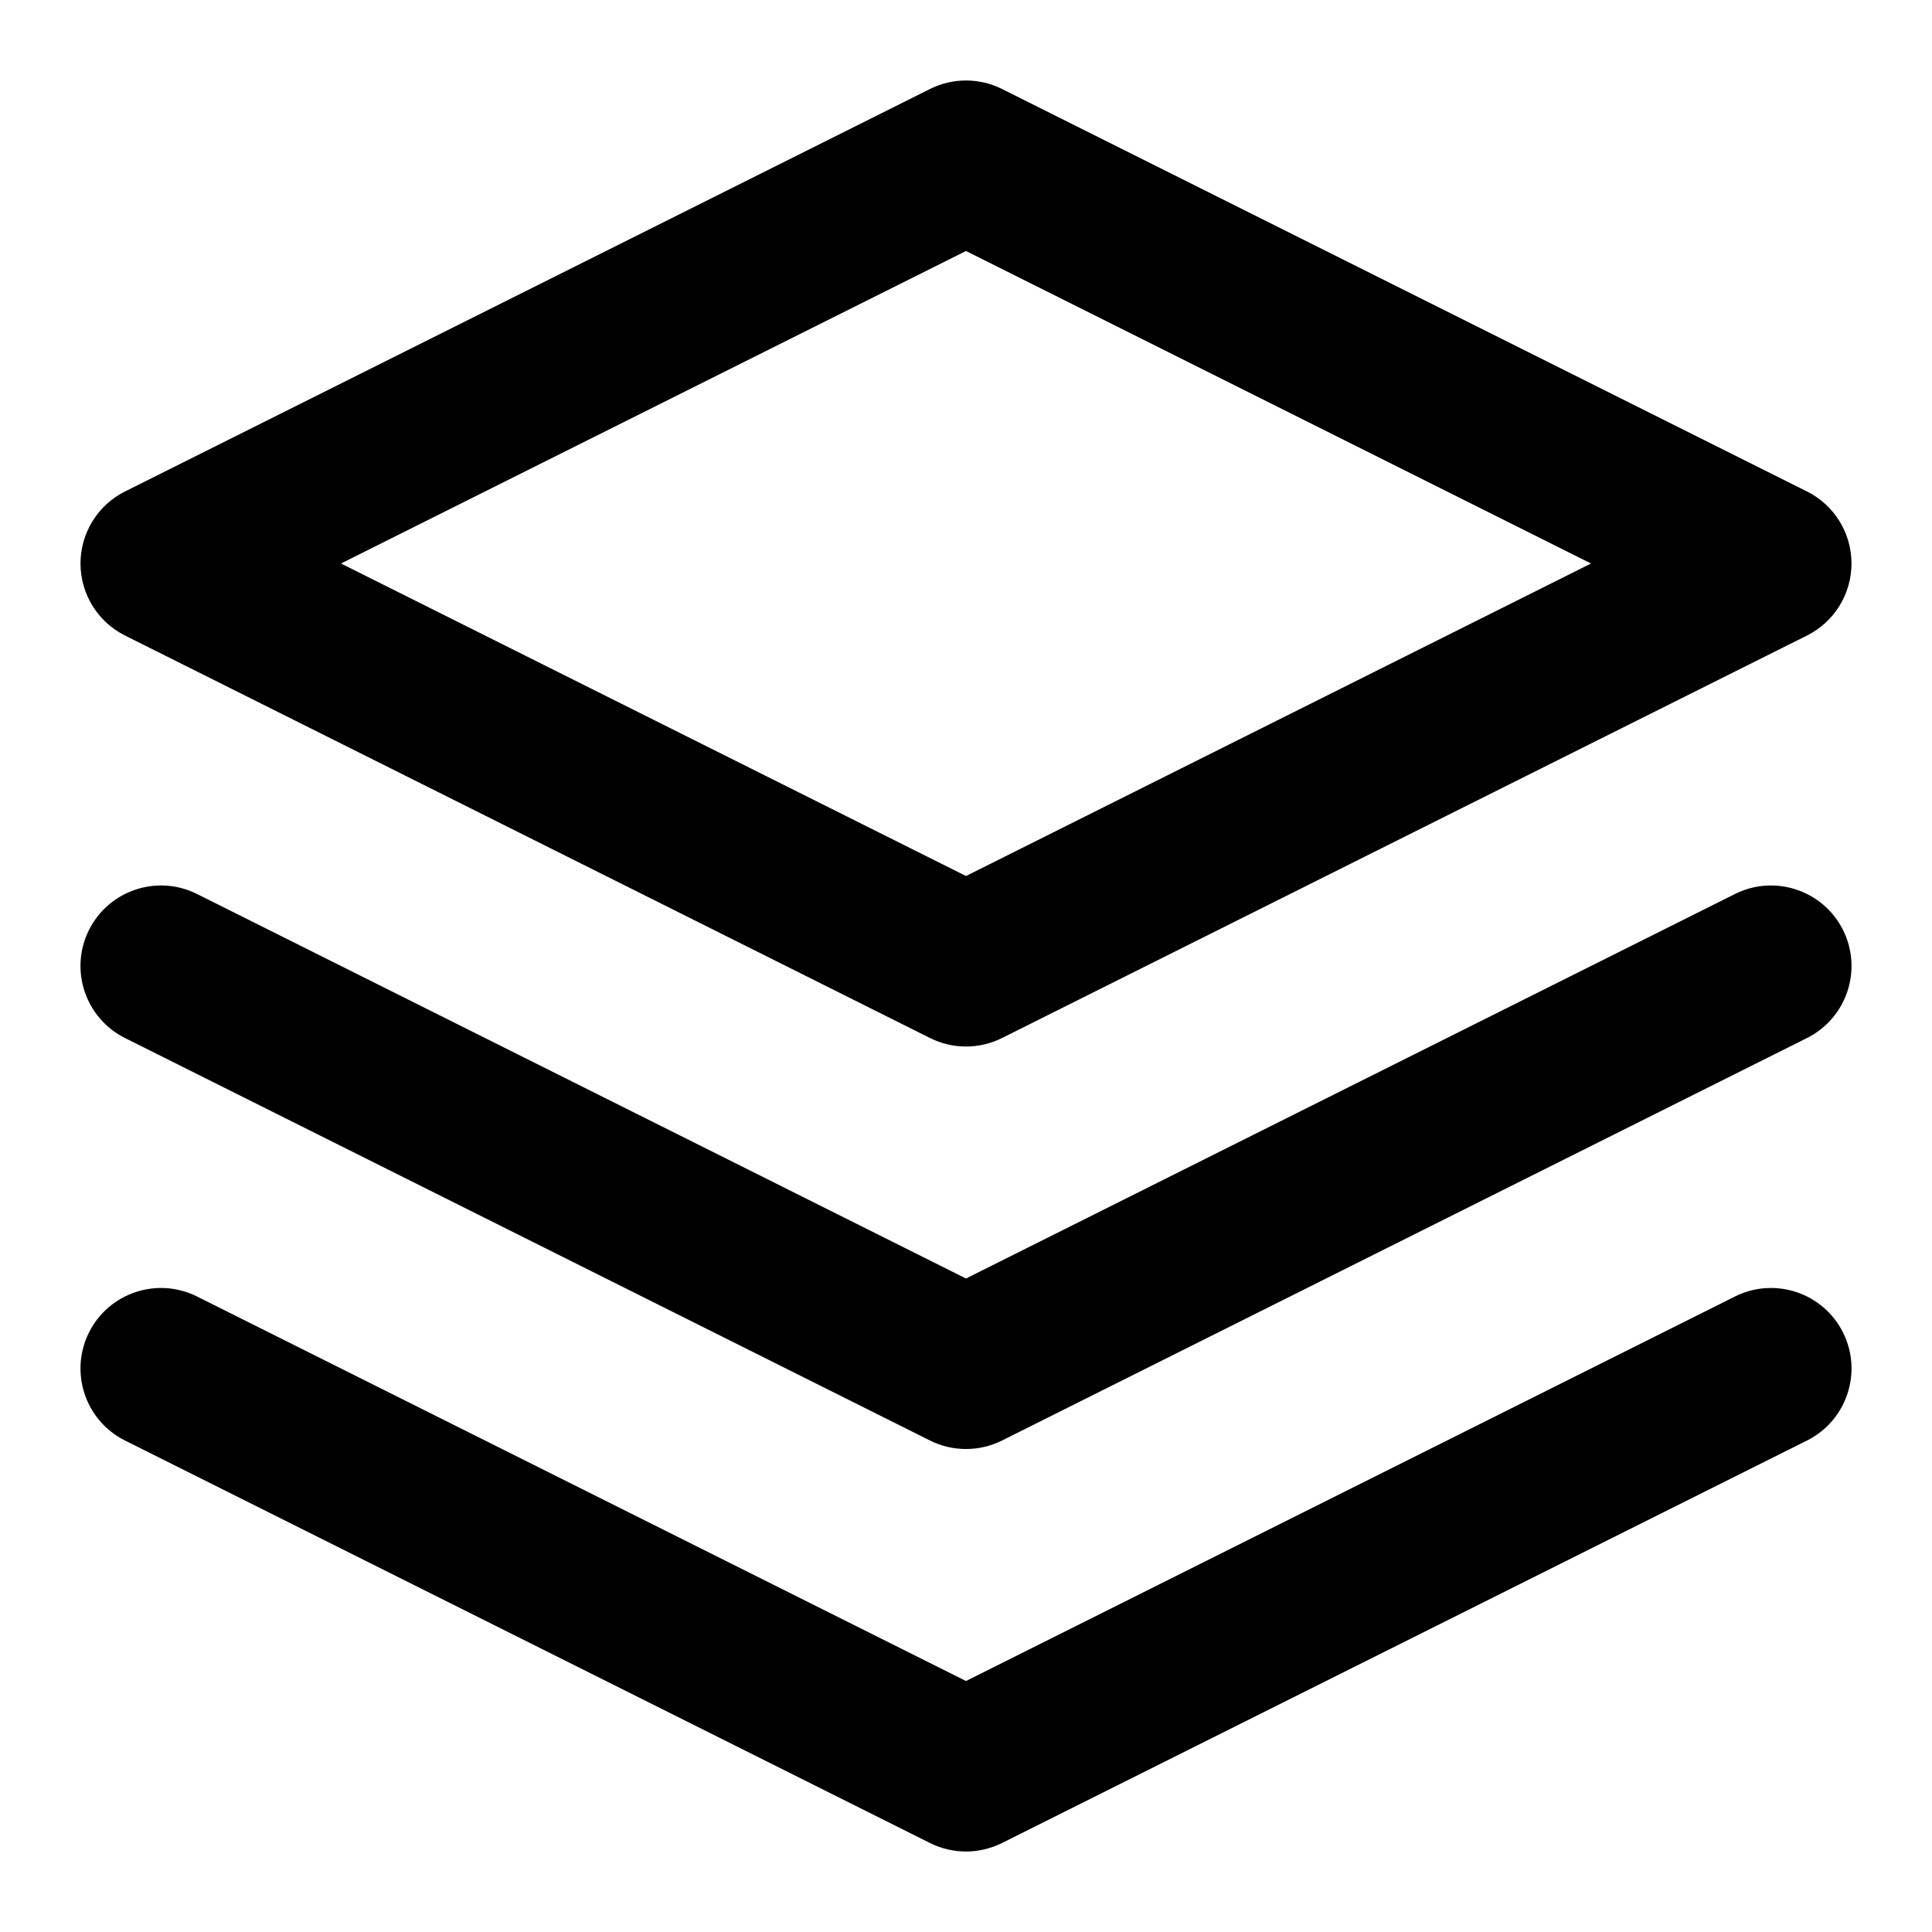 <svg width="36" height="36" viewBox="0 0 36 36" fill="none" xmlns="http://www.w3.org/2000/svg">
<path fill-rule="evenodd" clip-rule="evenodd" d="M17.329 1.658C17.751 1.447 18.248 1.447 18.671 1.658L33.671 9.158C34.179 9.412 34.5 9.932 34.5 10.5C34.5 11.068 34.179 11.588 33.671 11.842L18.671 19.342C18.248 19.553 17.751 19.553 17.329 19.342L2.329 11.842C1.821 11.588 1.5 11.068 1.5 10.5C1.5 9.932 1.821 9.412 2.329 9.158L17.329 1.658ZM6.354 10.5L18 16.323L29.646 10.5L18 4.677L6.354 10.5Z" fill="currentColor"/>
<path fill-rule="evenodd" clip-rule="evenodd" d="M1.658 24.829C2.029 24.088 2.93 23.788 3.671 24.158L18 31.323L32.329 24.158C33.07 23.788 33.971 24.088 34.342 24.829C34.712 25.57 34.412 26.471 33.671 26.842L18.671 34.342C18.248 34.553 17.751 34.553 17.329 34.342L2.329 26.842C1.588 26.471 1.288 25.57 1.658 24.829Z" fill="currentColor"/>
<path fill-rule="evenodd" clip-rule="evenodd" d="M1.658 17.329C2.029 16.588 2.93 16.288 3.671 16.658L18 23.823L32.329 16.658C33.07 16.288 33.971 16.588 34.342 17.329C34.712 18.07 34.412 18.971 33.671 19.342L18.671 26.842C18.248 27.053 17.751 27.053 17.329 26.842L2.329 19.342C1.588 18.971 1.288 18.07 1.658 17.329Z" fill="currentColor"/>
</svg>
